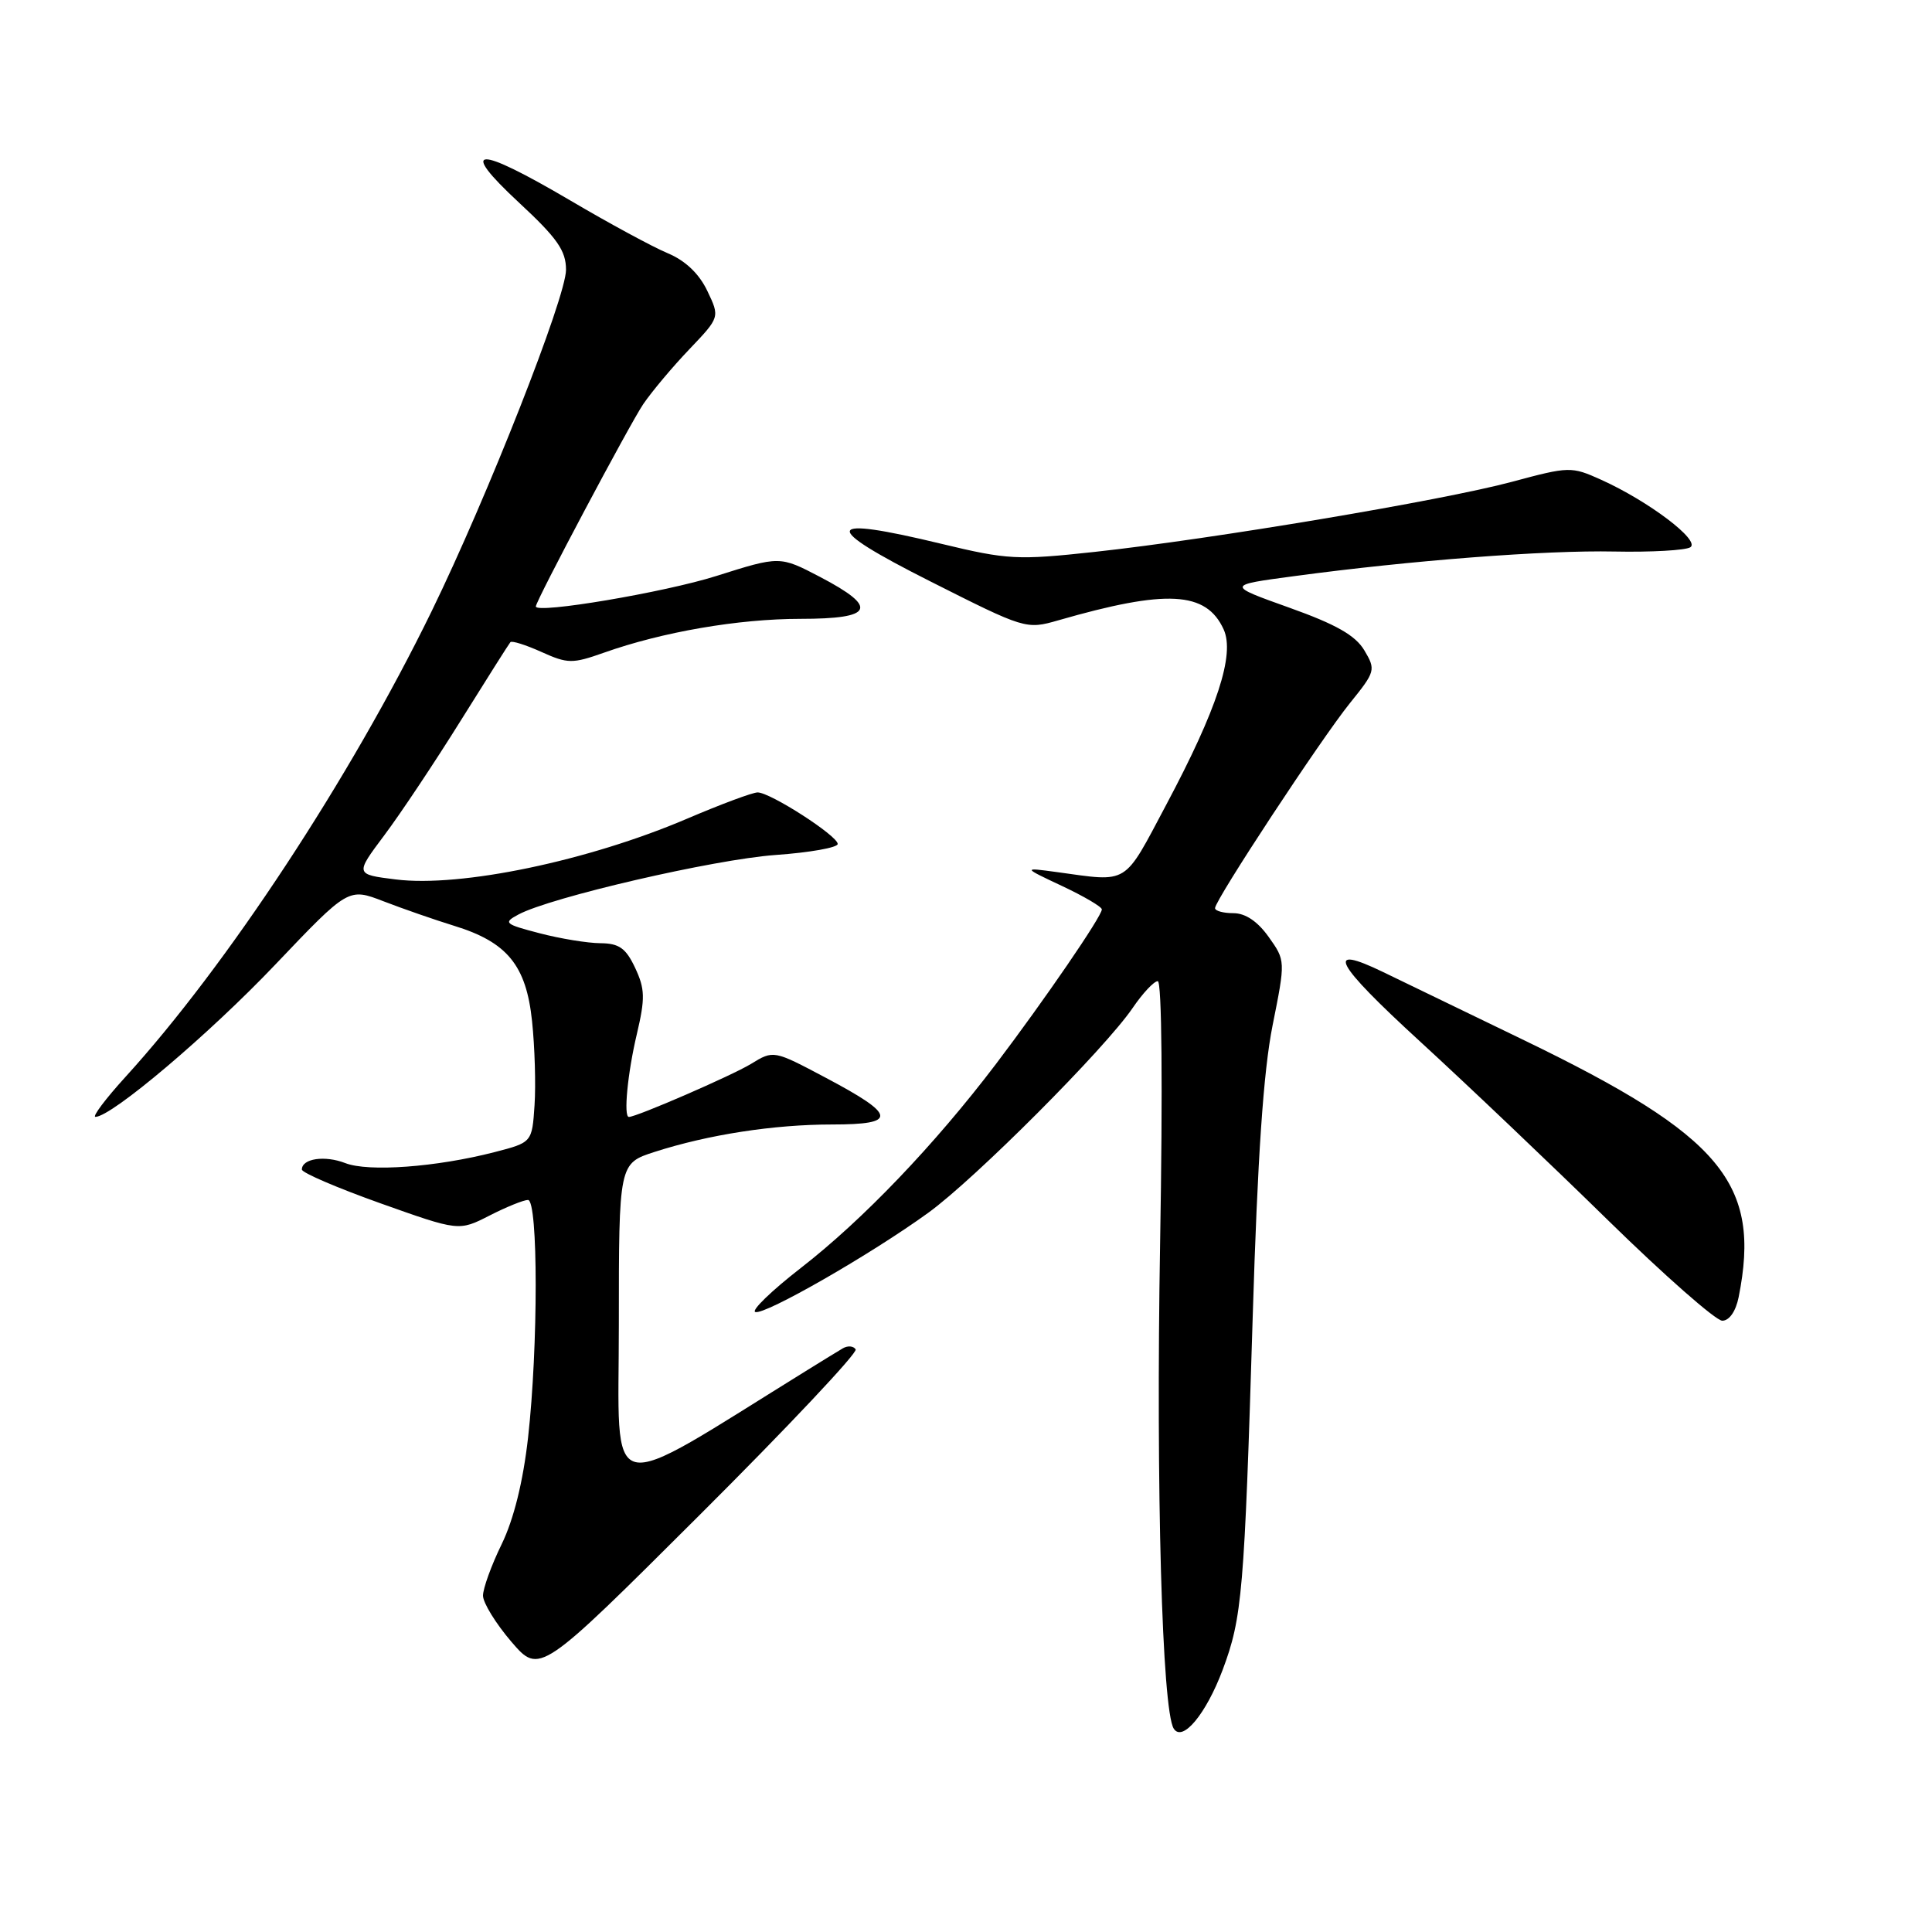 <?xml version="1.0" encoding="UTF-8" standalone="no"?>
<!DOCTYPE svg PUBLIC "-//W3C//DTD SVG 1.1//EN" "http://www.w3.org/Graphics/SVG/1.1/DTD/svg11.dtd" >
<svg xmlns="http://www.w3.org/2000/svg" xmlns:xlink="http://www.w3.org/1999/xlink" version="1.1" viewBox="0 0 256 256">
 <g >
 <path fill="currentColor"
d=" M 162.01 221.26 C 164.60 214.33 164.88 211.03 165.99 174.50 C 166.63 153.37 167.41 141.96 168.62 135.89 C 170.34 127.29 170.34 127.29 168.10 124.14 C 166.64 122.09 165.02 121.00 163.43 121.00 C 162.09 121.00 161.00 120.70 161.00 120.33 C 161.00 119.26 175.06 97.89 178.87 93.17 C 182.25 88.98 182.32 88.76 180.78 86.17 C 179.60 84.19 177.03 82.73 170.84 80.52 C 162.50 77.54 162.50 77.54 171.50 76.34 C 187.02 74.25 204.75 72.89 213.93 73.08 C 218.80 73.18 223.31 72.92 223.97 72.52 C 225.38 71.65 218.46 66.41 212.16 63.57 C 208.21 61.79 207.94 61.80 200.31 63.85 C 191.11 66.32 160.59 71.44 145.04 73.13 C 134.82 74.24 133.50 74.17 124.75 72.06 C 109.04 68.27 108.61 69.64 123.22 77.01 C 135.82 83.37 135.97 83.42 140.22 82.20 C 154.58 78.06 159.83 78.34 162.14 83.40 C 163.65 86.72 161.29 93.94 154.55 106.60 C 148.80 117.42 149.68 116.88 140.00 115.55 C 135.50 114.94 135.50 114.94 140.75 117.41 C 143.64 118.77 146.00 120.16 146.00 120.50 C 146.00 121.41 138.41 132.49 131.96 141.00 C 123.86 151.67 114.34 161.63 106.13 168.00 C 102.23 171.03 99.51 173.66 100.08 173.85 C 101.33 174.28 115.40 166.21 123.00 160.70 C 129.18 156.23 146.41 138.96 150.09 133.55 C 151.42 131.60 152.91 130.01 153.41 130.01 C 153.95 130.00 154.08 144.05 153.72 164.75 C 153.16 197.26 153.98 226.54 155.52 229.04 C 156.67 230.90 159.80 227.14 162.01 221.26 Z  M 113.38 178.80 C 113.09 178.34 112.33 178.28 111.68 178.66 C 111.03 179.05 108.92 180.33 107.00 181.53 C 79.57 198.51 82.00 199.09 82.00 175.56 C 82.00 154.16 82.00 154.16 86.75 152.63 C 93.87 150.34 102.55 149.00 110.27 149.00 C 118.97 149.00 118.81 147.78 109.44 142.82 C 102.50 139.14 102.50 139.14 99.50 140.98 C 96.97 142.52 84.36 148.00 83.33 148.00 C 82.60 148.00 83.16 142.18 84.39 137.00 C 85.50 132.27 85.47 131.04 84.16 128.25 C 82.93 125.63 82.03 125.00 79.56 124.98 C 77.88 124.97 74.25 124.38 71.50 123.66 C 66.85 122.45 66.65 122.27 68.69 121.18 C 72.92 118.90 94.60 113.88 102.75 113.29 C 107.29 112.97 111.00 112.31 111.00 111.83 C 111.00 110.75 102.07 105.00 100.39 105.00 C 99.72 105.00 95.54 106.56 91.09 108.46 C 77.98 114.07 61.04 117.61 52.43 116.53 C 47.04 115.86 47.04 115.86 50.92 110.68 C 53.06 107.83 57.61 101.00 61.04 95.50 C 64.47 90.00 67.43 85.32 67.63 85.09 C 67.82 84.87 69.67 85.45 71.75 86.39 C 75.23 87.96 75.85 87.96 80.01 86.49 C 87.75 83.74 97.83 82.00 106.07 82.00 C 115.77 82.00 116.46 80.53 108.67 76.45 C 103.33 73.66 103.33 73.66 94.92 76.32 C 88.08 78.49 71.00 81.37 71.00 80.36 C 71.00 79.62 83.47 56.14 85.24 53.54 C 86.38 51.87 89.13 48.59 91.35 46.27 C 95.39 42.03 95.39 42.03 93.72 38.54 C 92.64 36.27 90.81 34.53 88.49 33.56 C 86.52 32.74 80.68 29.58 75.51 26.53 C 63.06 19.21 60.66 19.31 68.75 26.83 C 73.84 31.55 75.00 33.21 75.00 35.75 C 75.00 39.39 64.58 65.85 57.19 81.00 C 46.39 103.12 30.09 127.91 16.65 142.67 C 13.98 145.60 12.18 148.00 12.65 147.99 C 14.80 147.97 27.73 137.02 36.49 127.80 C 46.17 117.63 46.17 117.63 50.83 119.43 C 53.40 120.42 57.60 121.88 60.16 122.67 C 67.21 124.83 69.73 127.91 70.50 135.31 C 70.86 138.72 71.01 143.72 70.83 146.44 C 70.50 151.38 70.50 151.38 65.50 152.67 C 57.81 154.65 48.83 155.31 45.76 154.12 C 43.04 153.06 40.00 153.51 40.00 154.97 C 40.00 155.39 44.68 157.40 50.40 159.44 C 60.80 163.14 60.80 163.14 64.86 161.07 C 67.09 159.93 69.39 159.00 69.96 159.00 C 71.32 159.00 71.32 178.52 69.97 190.50 C 69.31 196.33 68.08 201.30 66.48 204.60 C 65.11 207.40 64.00 210.48 64.00 211.43 C 64.00 212.38 65.69 215.12 67.75 217.53 C 71.50 221.89 71.50 221.89 92.69 200.76 C 104.35 189.14 113.66 179.25 113.38 178.80 Z  M 230.38 171.88 C 233.39 156.80 228.15 150.52 202.00 137.86 C 194.03 134.00 185.62 129.93 183.31 128.82 C 175.43 125.00 176.79 127.58 188.14 137.98 C 194.39 143.71 205.61 154.38 213.08 161.70 C 220.55 169.01 227.36 175.00 228.21 175.00 C 229.14 175.00 230.00 173.76 230.38 171.88 Z "/>
</g>
</svg>